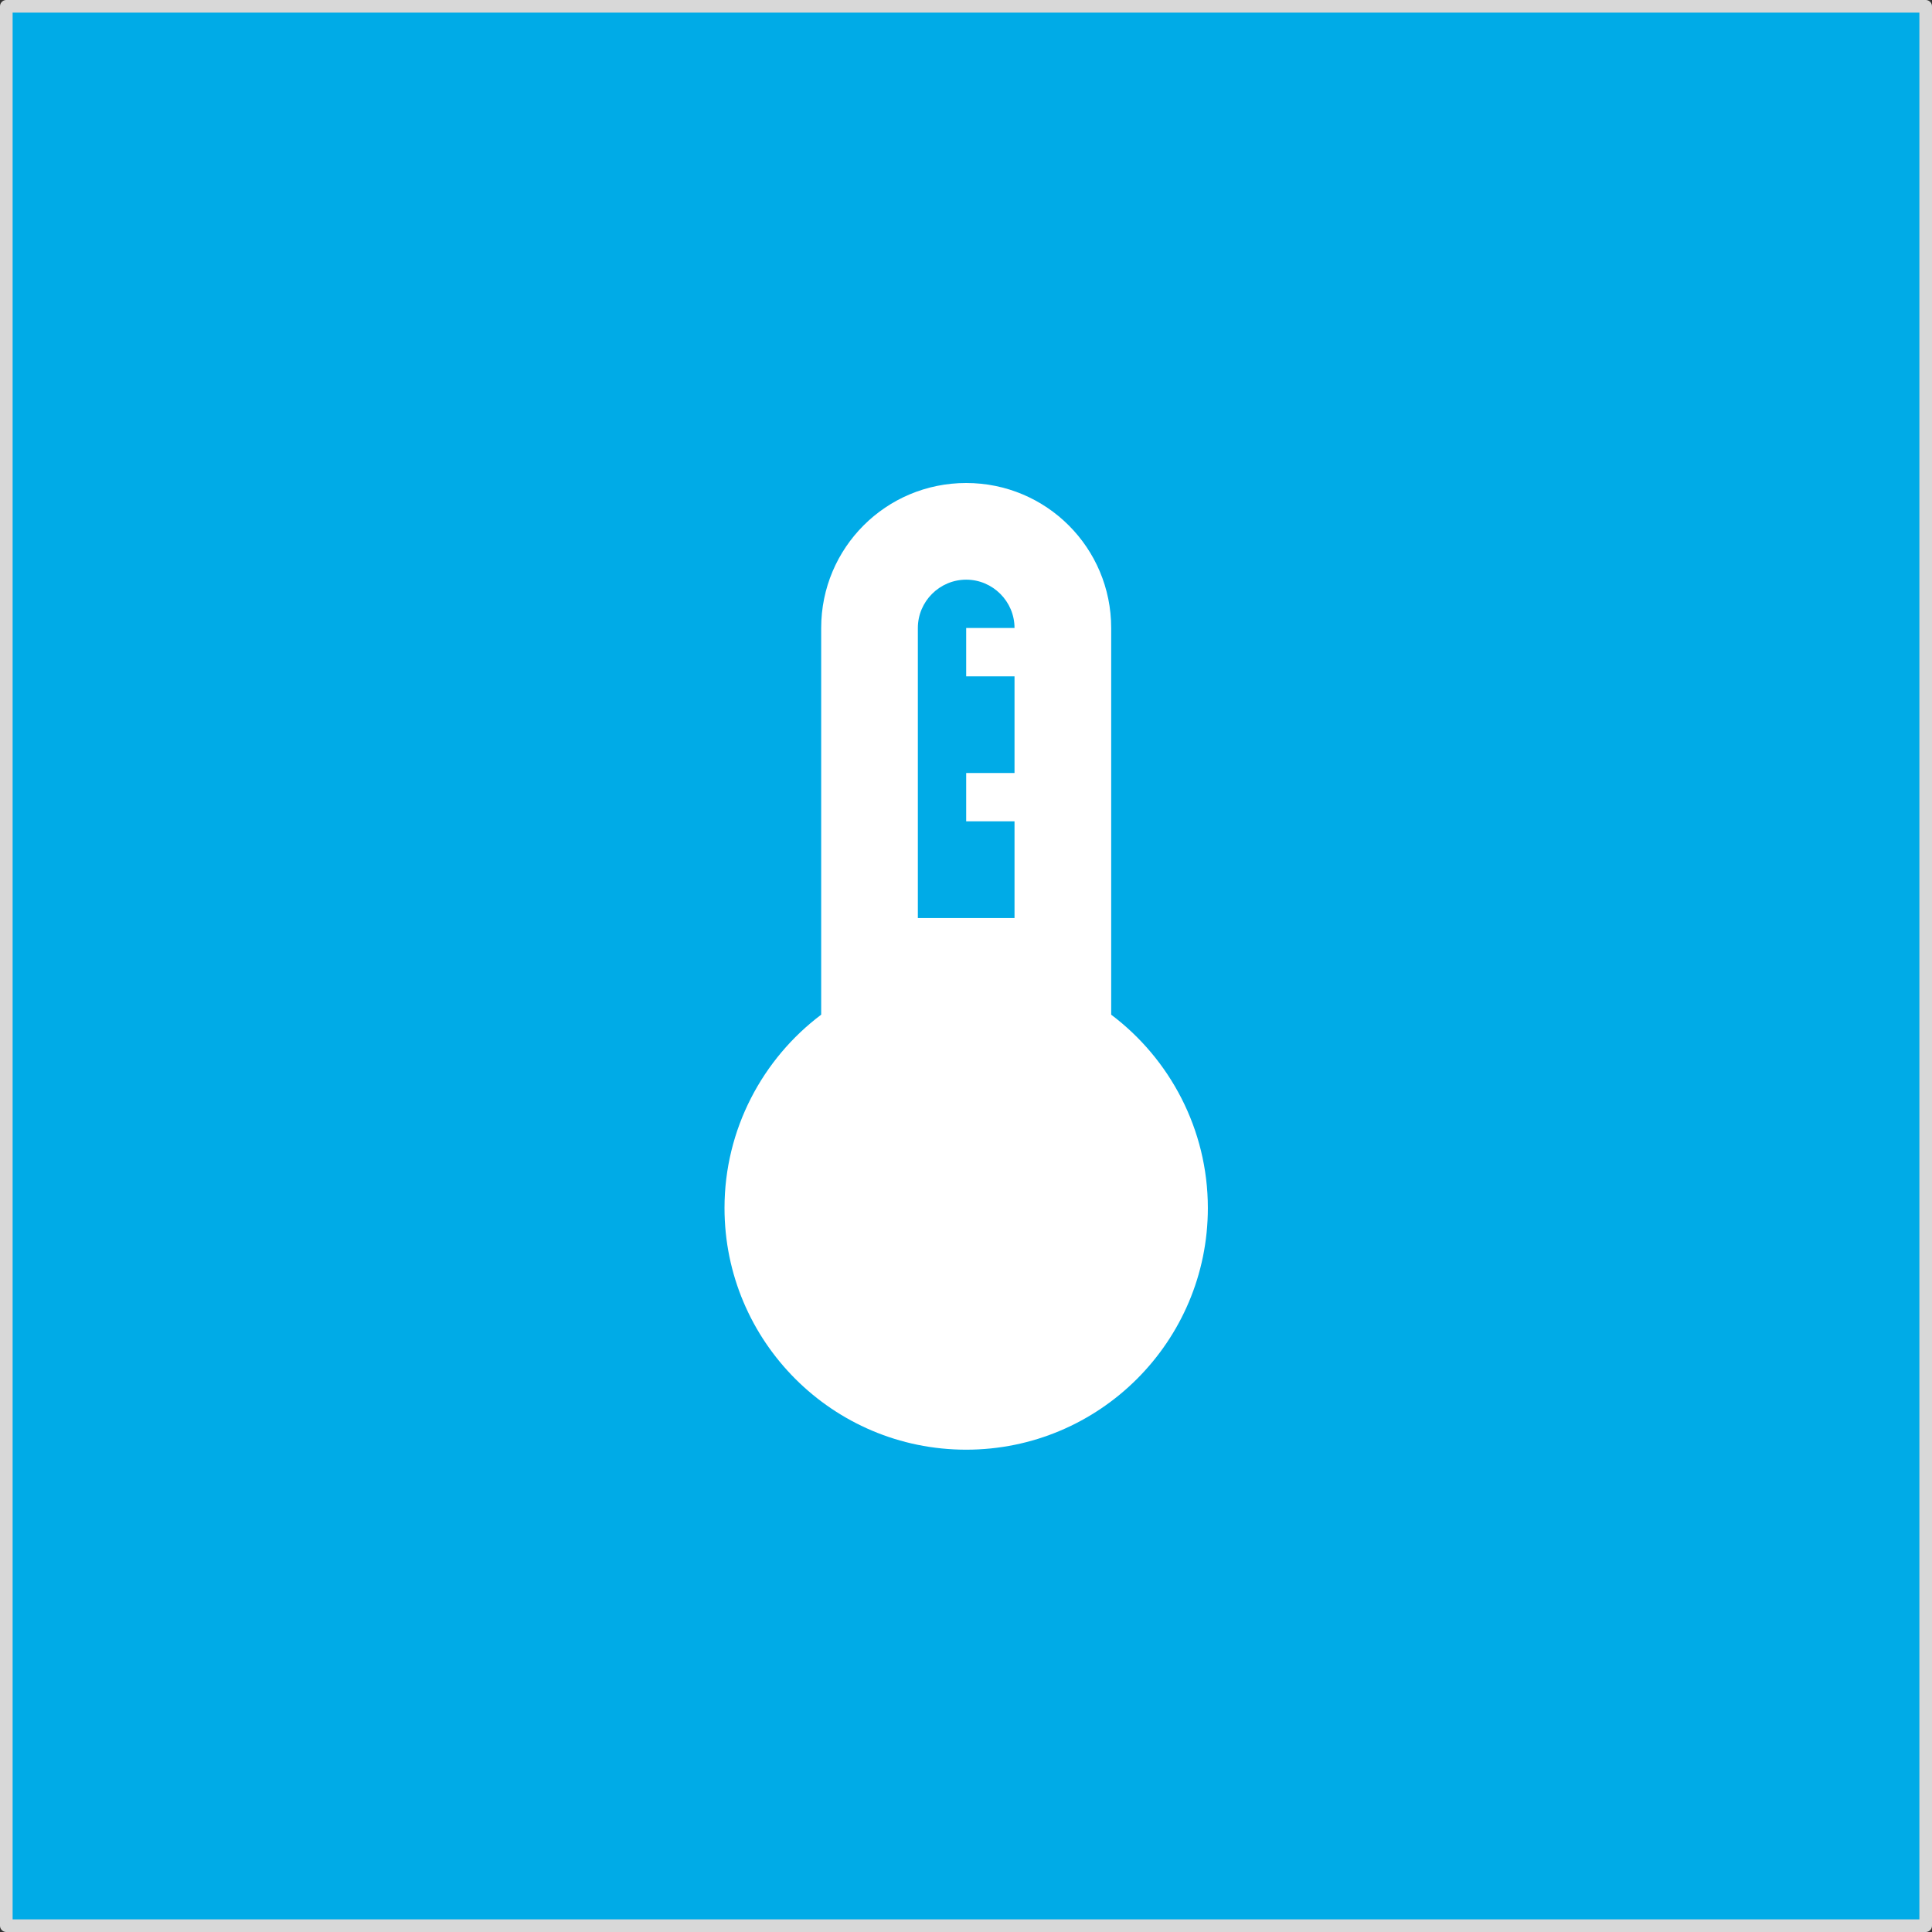 <?xml version="1.0" encoding="UTF-8" standalone="no"?>
<!-- Created with Inkscape (http://www.inkscape.org/) -->

<svg
   width="200mm"
   height="200mm"
   viewBox="0 0 200 200"
   version="1.1"
   id="svg5"
   inkscape:version="1.1.1 (3bf5ae0d25, 2021-09-20)"
   sodipodi:docname="Key.svg"
   inkscape:export-filename="C:\git\GoveeController\src\GoveeController\Images\TurnOnOff\Action@2x.png"
   inkscape:export-xdpi="28.222223"
   inkscape:export-ydpi="28.222223"
   xmlns:inkscape="http://www.inkscape.org/namespaces/inkscape"
   xmlns:sodipodi="http://sodipodi.sourceforge.net/DTD/sodipodi-0.dtd"
   xmlns="http://www.w3.org/2000/svg"
   xmlns:svg="http://www.w3.org/2000/svg">
  <rect x="0" y="0" width="200" height="200" fill="#333333" stroke="none"/>
  <sodipodi:namedview
     id="namedview7"
     pagecolor="#0bffff"
     bordercolor="#666666"
     borderopacity="1.0"
     inkscape:pageshadow="2"
     inkscape:pageopacity="0"
     inkscape:pagecheckerboard="0"
     inkscape:document-units="mm"
     showgrid="false"
     inkscape:zoom="0.77771465"
     inkscape:cx="-223.08954"
     inkscape:cy="437.82125"
     inkscape:window-width="2560"
     inkscape:window-height="1369"
     inkscape:window-x="1432"
     inkscape:window-y="286"
     inkscape:window-maximized="1"
     inkscape:current-layer="layer1" />
  <defs
     id="defs2" />
  <g
     inkscape:label="Layer 1"
     inkscape:groupmode="layer"
     id="layer1">
    <rect
       style="fill:#00abe7;fill-opacity:1;stroke:#d8d8d8;stroke-width:1.306;stroke-linecap:round;stroke-linejoin:round"
       id="rect1176"
       width="198.694"
       height="198.694"
       x="0.653"
       y="0.653" />
    <g
       style="fill:#000000;stroke-width:0;stroke-miterlimit:4;stroke-dasharray:none"
       id="g1053"
       transform="matrix(4.167,0,0,4.167,50,50)">
      <path
         d="M 0,0 H 24 V 24 H 0 Z"
         fill="none"
         id="path1041"
         style="stroke-width:0;stroke-miterlimit:4;stroke-dasharray:none" />
    </g>
    <g
       style="fill:#000000"
       id="g837"
       transform="matrix(0.524,0,0,0.524,73.429,50)">
      <path
         d="M 0,0 H 24 V 24 H 0 Z"
         fill="none"
         id="path825" />
      <path
         d="M 79.391,105.037 V 28.646 C 79.391,12.795 66.595,1.0817071e-6 50.744,1.0817071e-6 34.893,1.0817071e-6 22.098,12.795 22.098,28.646 v 76.391 c -11.554,8.689 -19.098,22.631 -19.098,38.195 0,26.355 21.389,47.744 47.744,47.744 26.355,0 47.744,-21.389 47.744,-47.744 0,-15.565 -7.544,-29.506 -19.098,-38.195 z M 41.195,28.646 c 0,-5.252 4.297,-9.549 9.549,-9.549 5.252,0 9.549,4.297 9.549,9.549 h -9.549 v 9.549 h 9.549 v 19.098 h -9.549 v 9.549 h 9.549 V 85.939 H 41.195 Z"
         id="path827"
         style="fill:#ffffff;fill-opacity:1;stroke-width:9.549"
         inkscape:export-filename="C:\git\GoveeController\src\GoveeController\Images\ColorTemperature\Action@2x.png"
         inkscape:export-xdpi="5.1337638"
         inkscape:export-ydpi="5.1337638" />
    </g>
  </g>
</svg>
